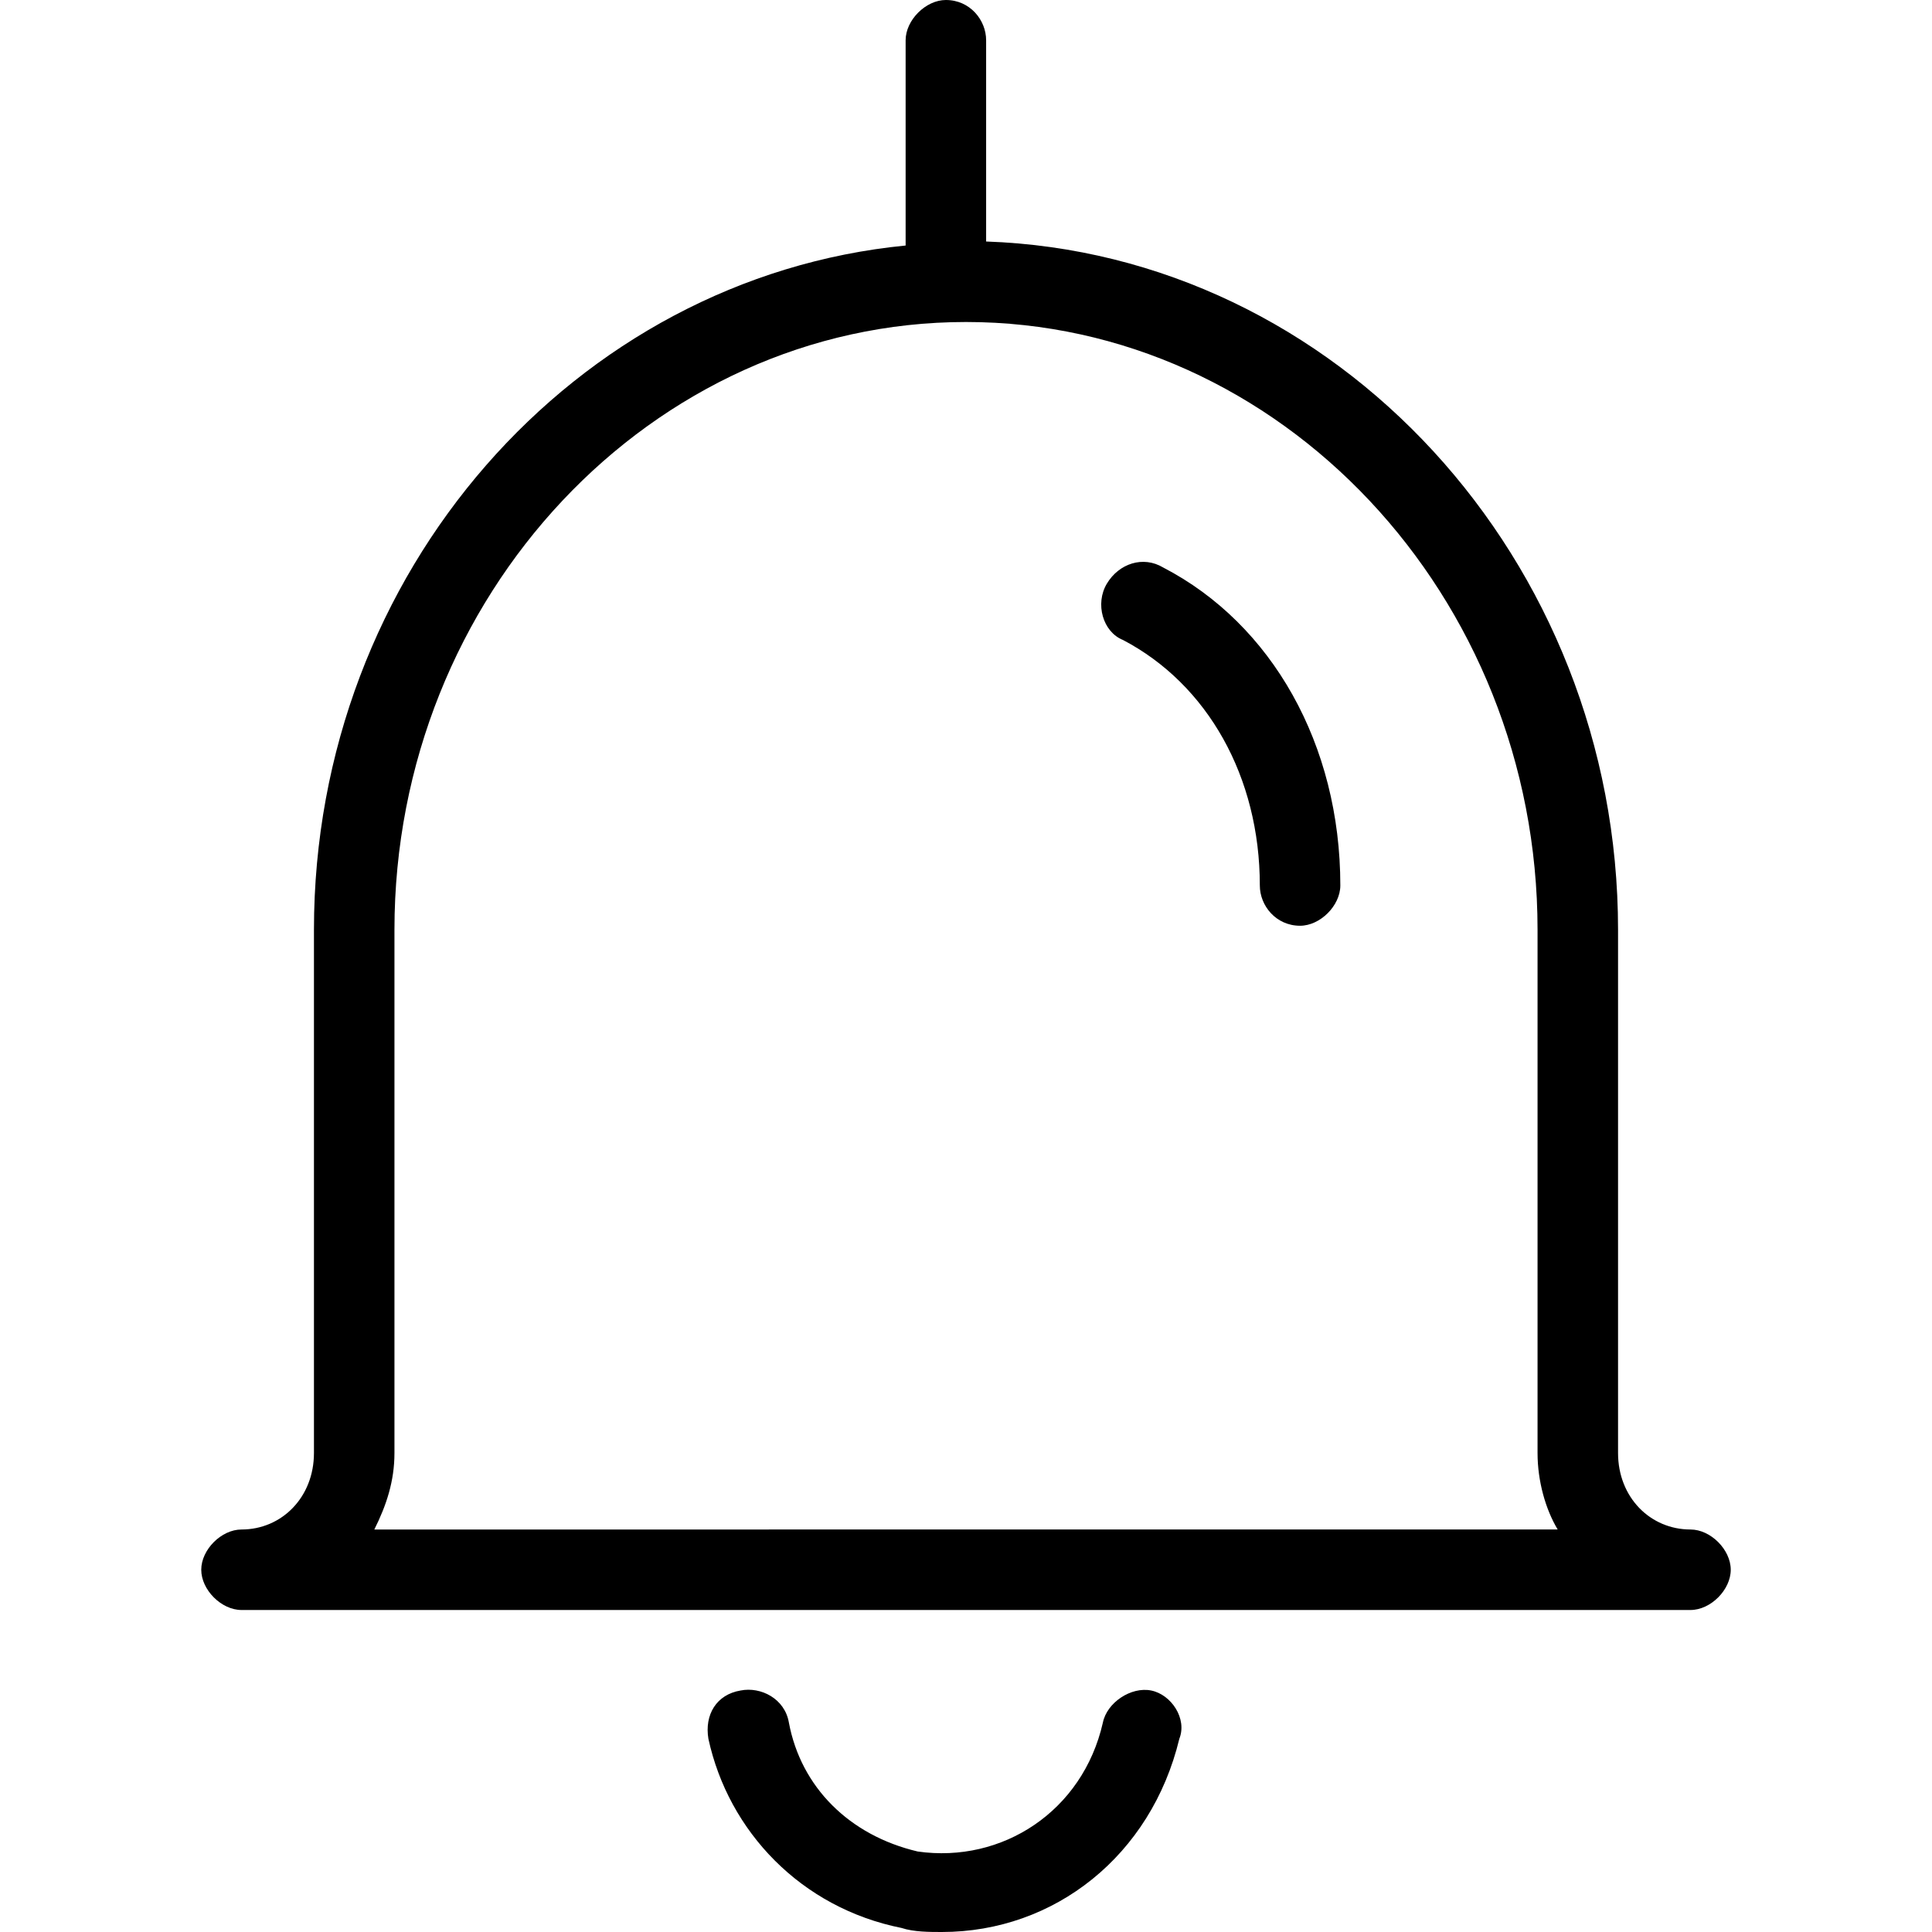 <?xml version="1.0" encoding="utf-8"?>
<!-- Generator: Adobe Illustrator 26.0.2, SVG Export Plug-In . SVG Version: 6.00 Build 0)  -->
<svg version="1.1" id="Layer_1" xmlns="http://www.w3.org/2000/svg" xmlns:xlink="http://www.w3.org/1999/xlink" x="0px" y="0px"
	 viewBox="0 0 48 48" style="enable-background:new 0 0 48 48;" xml:space="preserve">
<path d="M42,38c-1,0-1.8-0.8-1.8-1.9v-13c0-9.2-7-16.8-15.7-17.1V1c0-0.5-0.4-1-1-1c-0.5,0-1,0.5-1,1v5.1c-8.2,0.8-14.7,8.1-14.7,17
	v13C7.8,37.2,7,38,6,38c-0.5,0-1,0.5-1,1s0.5,1,1,1h36c0.5,0,1-0.5,1-1S42.5,38,42,38z M9.3,38c0.3-0.6,0.5-1.2,0.5-1.9v-13
	C9.8,14.8,16.2,8,24,8s14.2,6.8,14.2,15.1v13c0,0.7,0.2,1.4,0.5,1.9H9.3z M29.3,43.2c-0.7,2.9-3.1,4.8-5.9,4.8c-0.3,0-0.7,0-1-0.1
	c-2.5-0.5-4.3-2.4-4.8-4.7c-0.1-0.6,0.2-1.1,0.8-1.2c0.5-0.1,1.1,0.2,1.2,0.8c0.3,1.6,1.5,2.8,3.2,3.2c2.1,0.3,4.1-1,4.6-3.2
	c0.1-0.5,0.7-0.9,1.2-0.8C29.1,42.1,29.5,42.7,29.3,43.2z M33.3,22c0,0.5-0.5,1-1,1c-0.6,0-1-0.5-1-1c0-2.7-1.3-5-3.4-6.1
	c-0.5-0.2-0.7-0.9-0.4-1.4s0.9-0.7,1.4-0.4C31.6,15.5,33.3,18.5,33.3,22z"/>
</svg>

